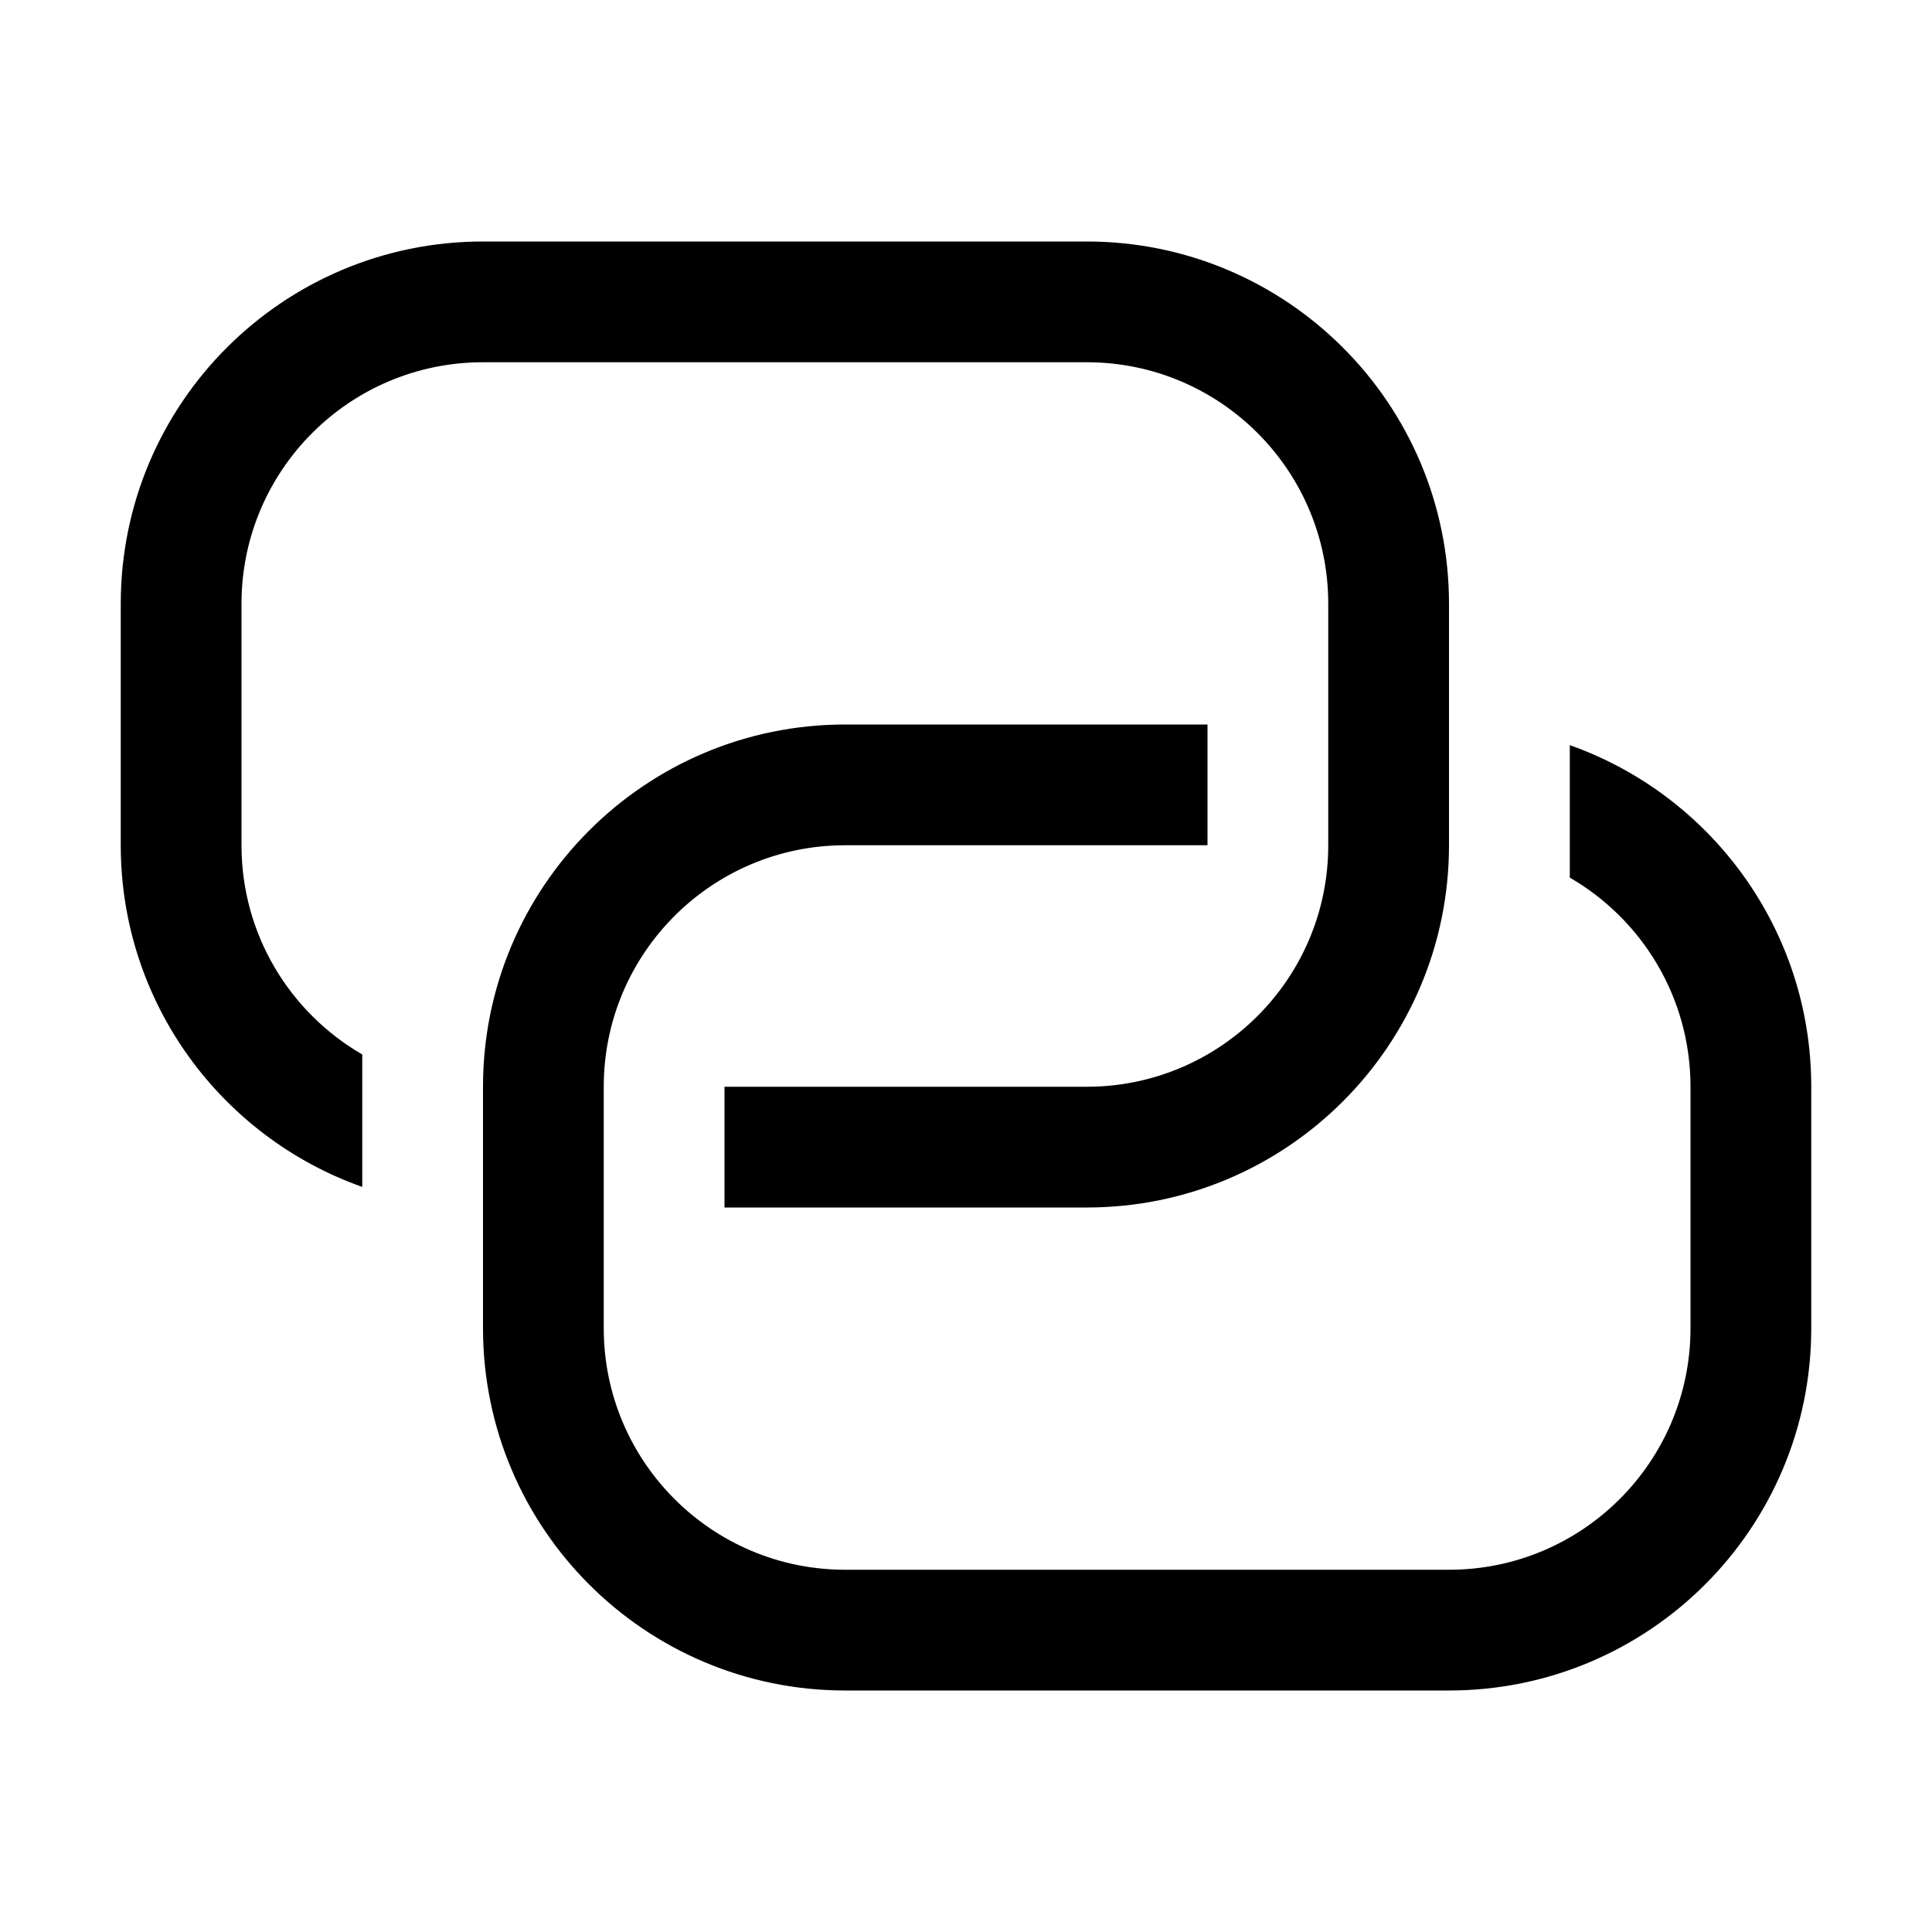 <svg xmlns="http://www.w3.org/2000/svg" width="32px" height="32px" viewBox="0 0 32 32" version="1.1">
    <title>linear-ele-digital-link-connection</title>
    <g id="linear-ele-digital-link-connection" stroke-width="1" fill-rule="evenodd">
        <path d="M20,12 L20,14 L14,14 C11.791,14 10,15.791 10,18 L10,22 C10,24.209 11.791,26 14,26 L24,26 C26.209,26 28,24.209 28,22 L28,18 C28,16.52 27.196,15.228 26.001,14.536 L26.001,12.342 C28.331,13.166 30,15.388 30,18 L30,22 C30,25.314 27.314,28 24,28 L14,28 C10.686,28 8,25.314 8,22 L8,18 C8,14.686 10.686,12 14,12 L20,12 Z M18,4 C21.314,4 24,6.686 24,10 L24,14 C24,17.314 21.314,20 18,20 L12,20 L12,18 L18,18 C20.209,18 22,16.209 22,14 L22,10 C22,7.791 20.209,6 18,6 L8,6 C5.791,6 4,7.791 4,10 L4,14 C4,15.481 4.804,16.773 6,17.465 L6,19.659 C3.67,18.835 2,16.613 2,14 L2,10 C2,6.686 4.686,4 8,4 L18,4 Z" id="&#24418;&#29366;" fill-rule="nonzero" />
    </g>
</svg>